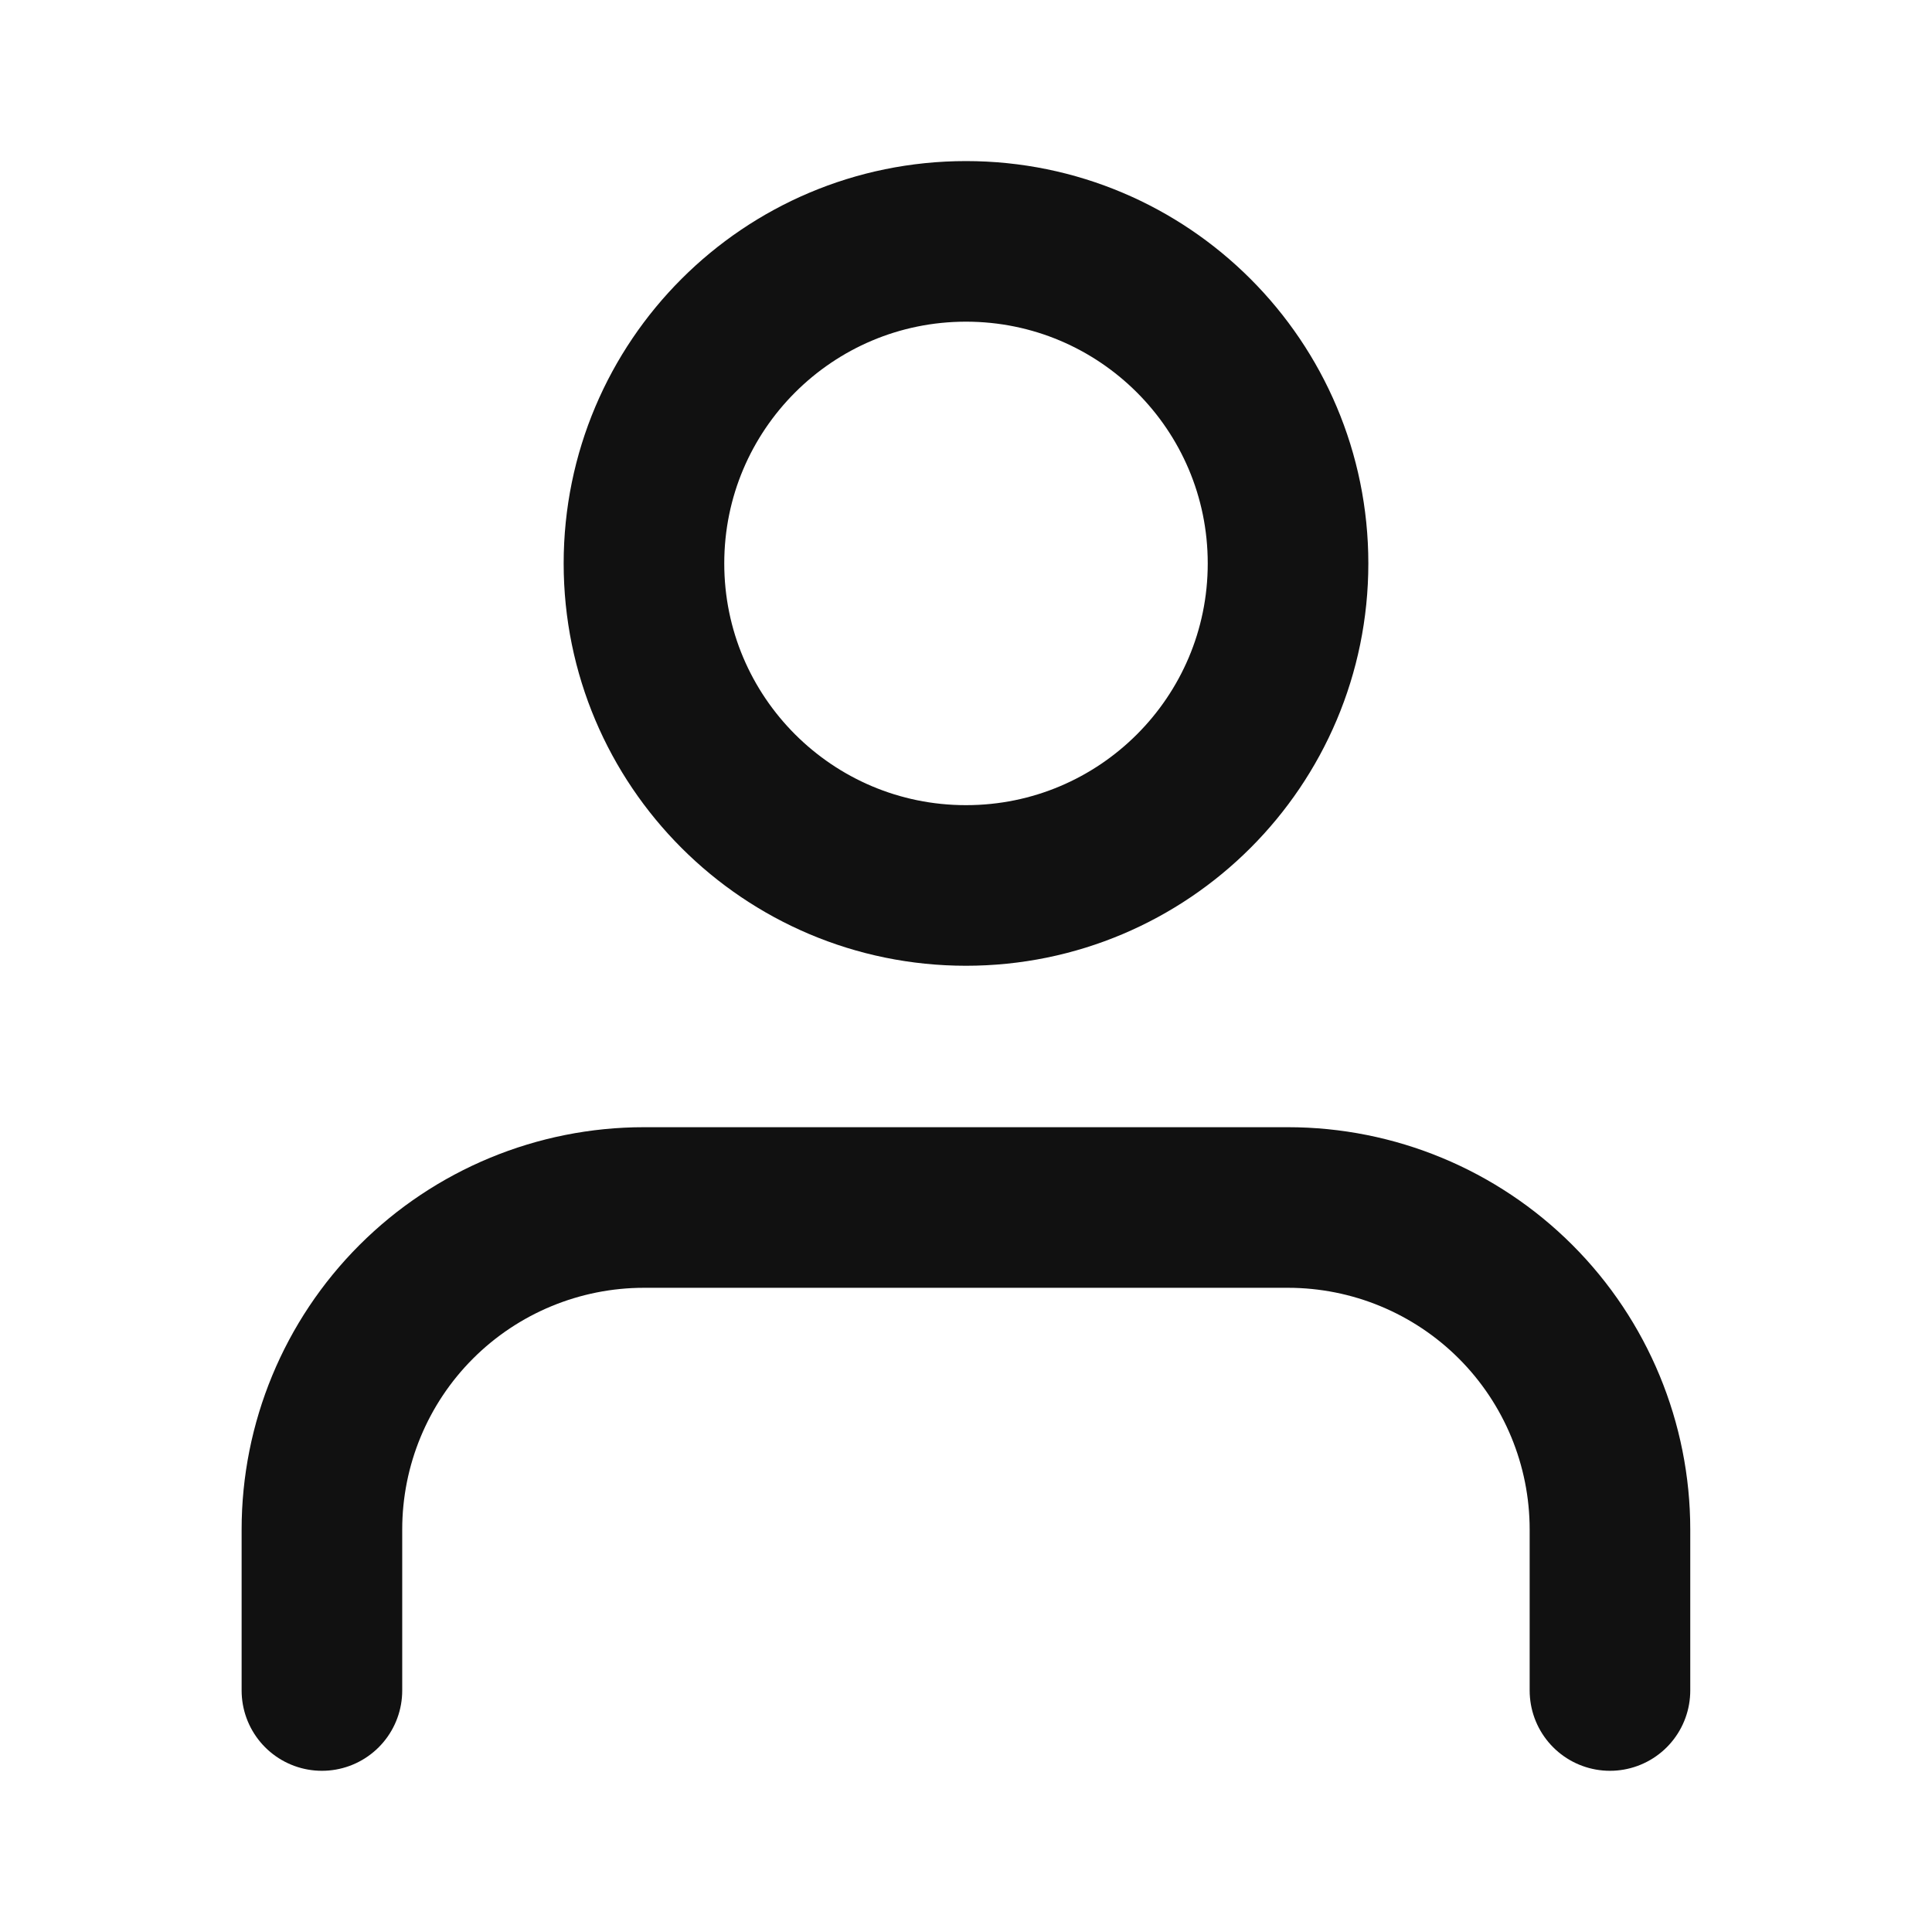 <svg fill="none" height="16" viewBox="0 0 16 16" width="16" xmlns="http://www.w3.org/2000/svg"><g stroke="#111" stroke-linecap="round" stroke-linejoin="round" stroke-width="1.33"><path d="m13.333 14v-1.333c0-.707-.281-1.386-.781-1.886-.5-.5-1.178-.781-1.886-.781h-5.333c-.707 0-1.386.281-1.886.781-.5.5-.781 1.178-.781 1.886v1.333"/><path d="m8 7.333c1.473 0 2.667-1.194 2.667-2.667s-1.194-2.667-2.667-2.667-2.667 1.194-2.667 2.667 1.194 2.667 2.667 2.667z"/></g></svg>